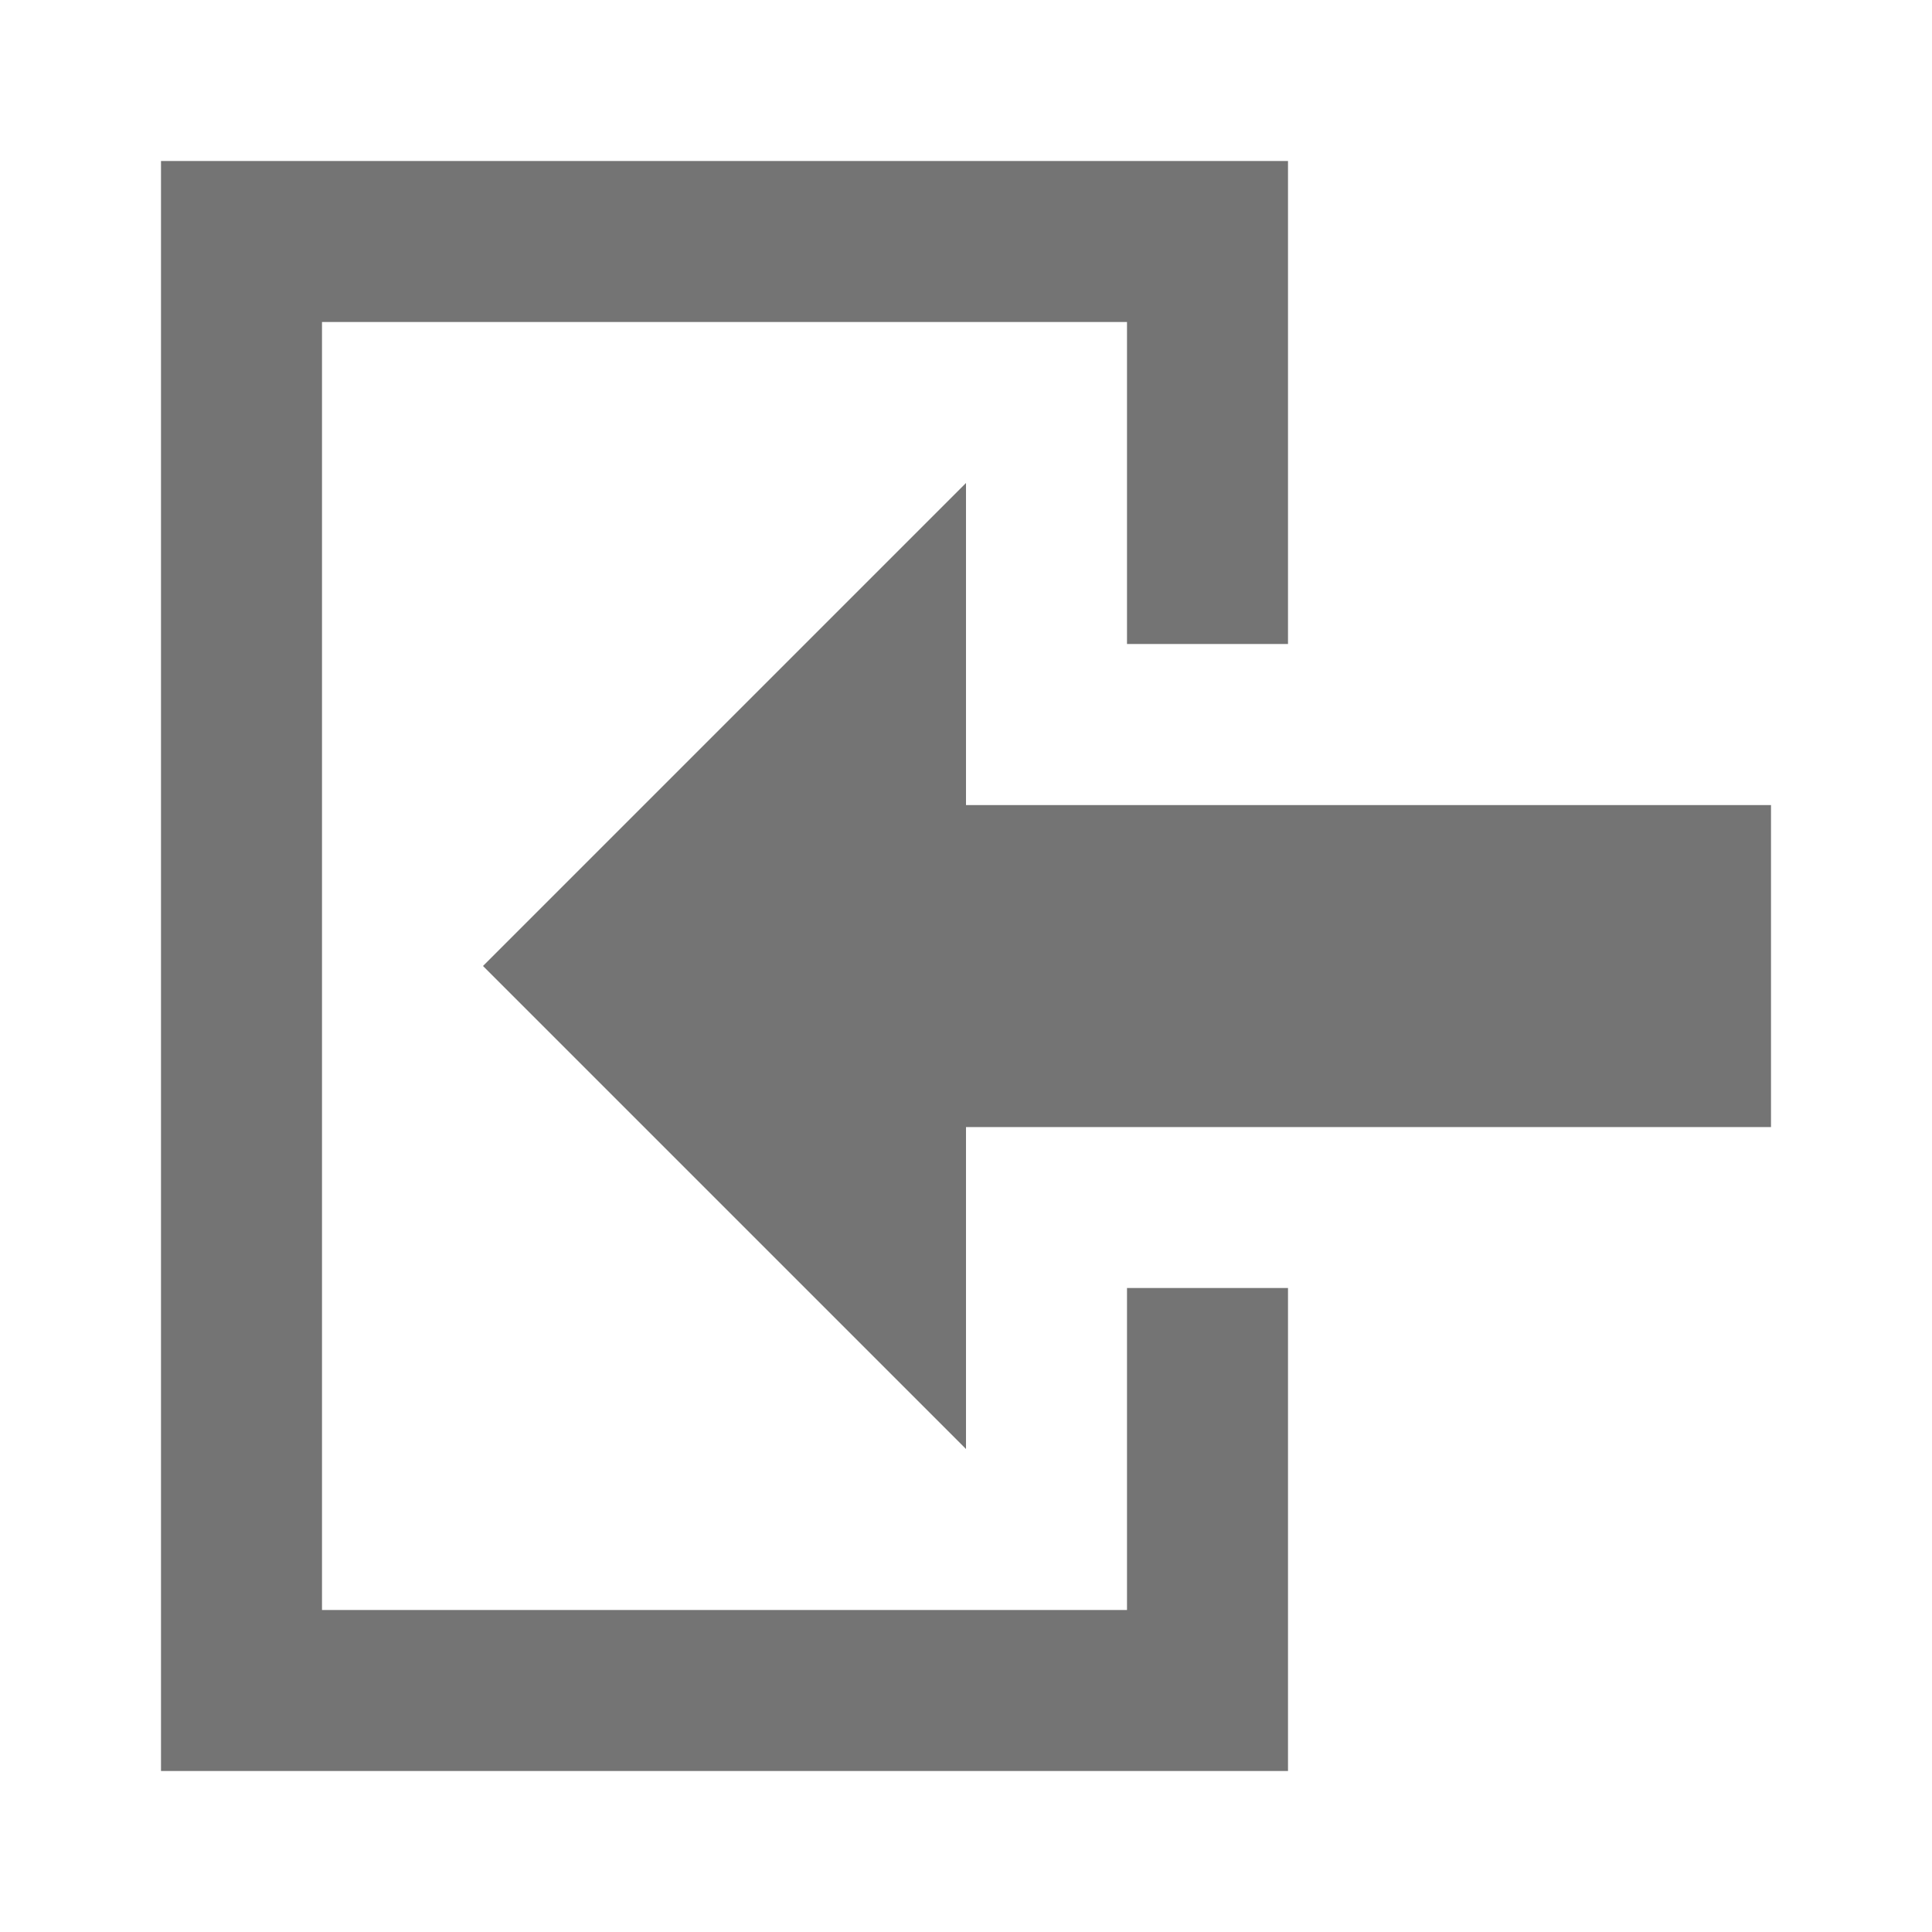 <svg viewBox="0 0 48 48" xmlns="http://www.w3.org/2000/svg">
  <g fill="#747474" fill-rule="evenodd">
    <path d="M32 4v12h-4V8H8v32h20v-8h4v12H4V4z"/>
    <path d="m12 24 12-12v24z"/>
    <path d="M44 20.002H23v8h21z"/>
  </g>
</svg>

